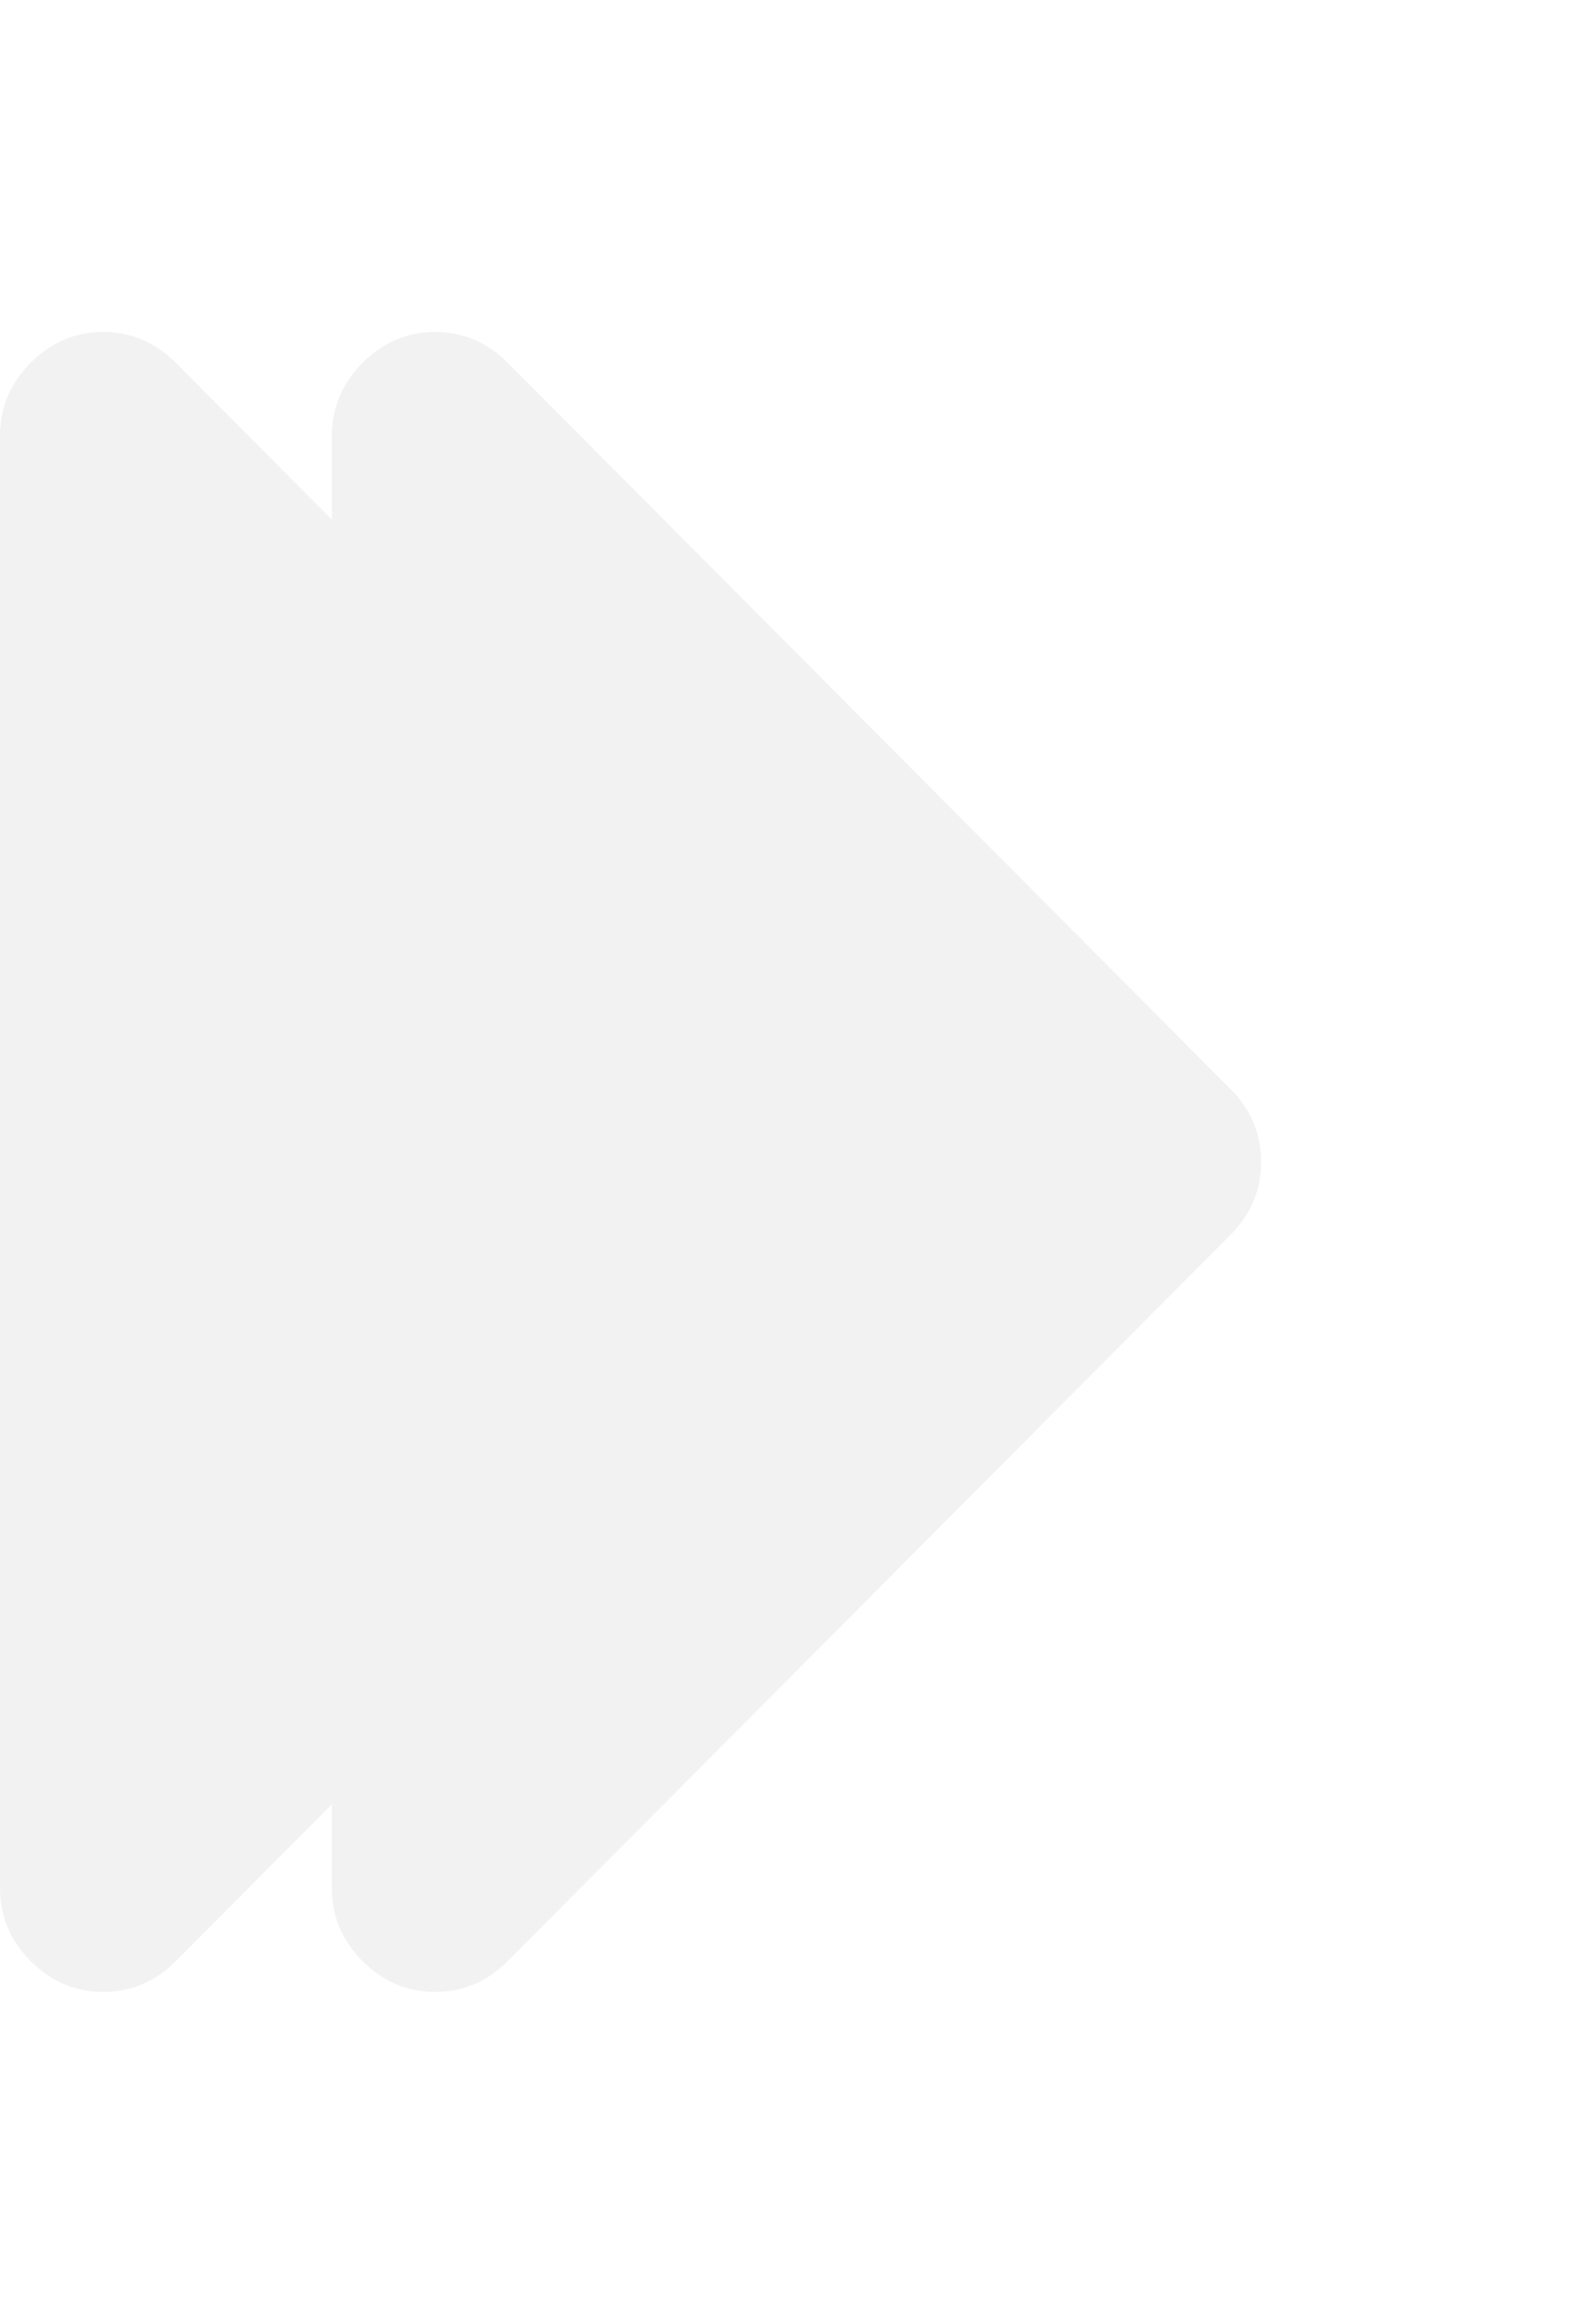 ﻿<?xml version="1.0" encoding="utf-8"?>
<svg version="1.1" xmlns:xlink="http://www.w3.org/1999/xlink" width="24px" height="35px" xmlns="http://www.w3.org/2000/svg">
  <defs>
    <filter x="328px" y="255px" width="24px" height="35px" filterUnits="userSpaceOnUse" id="filter11">
      <feOffset dx="5" dy="0" in="SourceAlpha" result="shadowOffsetInner" />
      <feGaussianBlur stdDeviation="2.5" in="shadowOffsetInner" result="shadowGaussian" />
      <feComposite in2="shadowGaussian" operator="atop" in="SourceAlpha" result="shadowComposite" />
      <feColorMatrix type="matrix" values="0 0 0 0 0.667  0 0 0 0 0.667  0 0 0 0 0.667  0 0 0 0.314 0  " in="shadowComposite" />
    </filter>
    <g id="widget12">
      <path d="M 13.538 11.401  C 13.846 11.711  14 12.077  14 12.5  C 14 12.923  13.846 13.289  13.538 13.599  L 2.649 24.536  C 2.341 24.845  1.977 25  1.556 25  C 1.134 25  0.77 24.845  0.462 24.536  C 0.154 24.227  0 23.861  0 23.438  L 0 1.562  C 0 1.139  0.154 0.773  0.462 0.464  C 0.77 0.155  1.134 0  1.556 0  C 1.977 0  2.341 0.155  2.649 0.464  L 13.538 11.401  Z " fill-rule="nonzero" fill="#f2f2f2" stroke="none" transform="matrix(1 0 0 1 328 260 )" />
    </g>
  </defs>
  <g transform="matrix(1 0 0 1 -328 -255 )">
    <use xlink:href="#widget12" filter="url(#filter11)" />
    <use xlink:href="#widget12" />
  </g>
</svg>